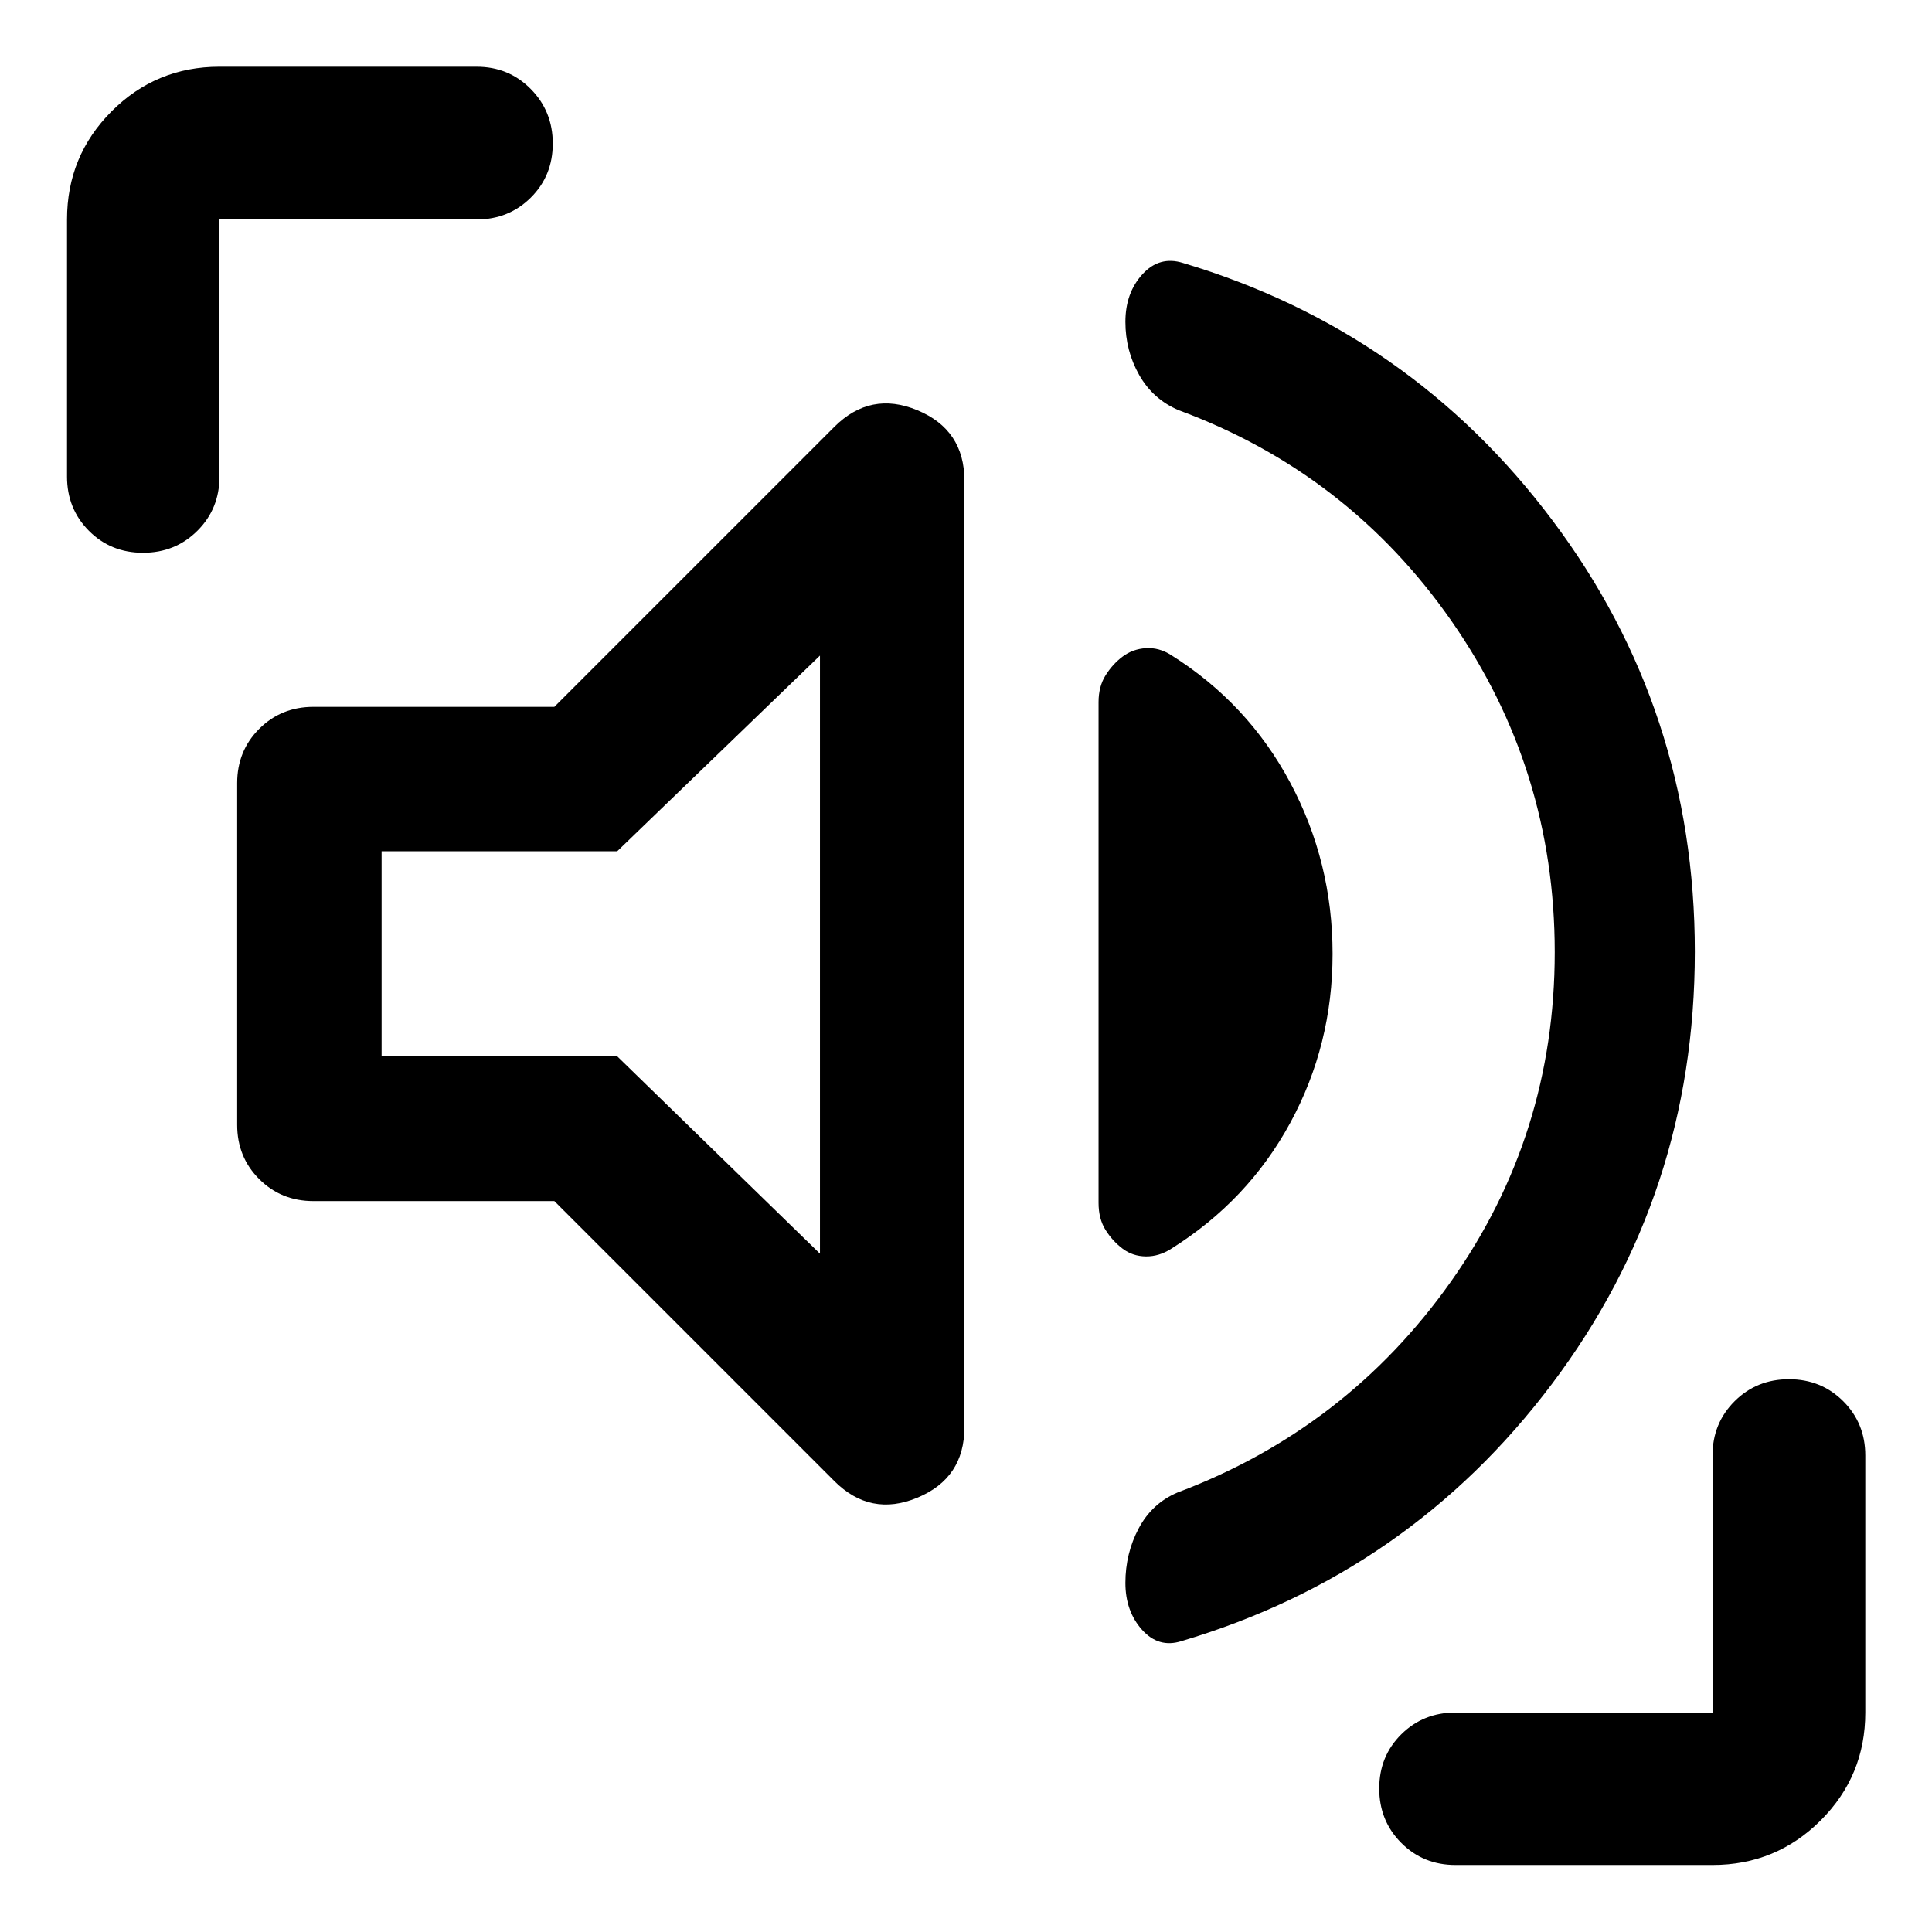 <svg xmlns="http://www.w3.org/2000/svg" height="40" viewBox="0 96 960 960" width="40"><path d="M842.152 568.942q0 120.389-70.934 214.646-70.934 94.258-184.196 127.89-11.305 3.573-19.562-5.663-8.257-9.236-8.257-23.279 0-14.637 6.612-27.108t19.33-17.83q83.949-31.605 135.67-104.588 51.722-72.984 51.722-163.888 0-90.905-51.276-164.516-51.276-73.611-135.558-104.773-12.797-5.413-19.649-17.511-6.851-12.098-6.851-26.402 0-14.384 8.476-23.656 8.476-9.271 20.132-5.605 112.932 33.736 183.636 127.97 70.705 94.233 70.705 214.313Zm-566.696 123.87H155.724q-15.999 0-26.938-10.939-10.938-10.938-10.938-26.938V485.108q0-15.999 10.938-26.938 10.939-10.938 26.938-10.938h119.732l139.109-139.109q17.979-17.978 41.308-8.268 23.33 9.71 23.33 34.884v470.566q0 25.174-23.33 34.884-23.329 9.71-41.308-8.268L275.456 692.812Zm270.413.869V444.869q0-7.746 3.5-13.326 3.5-5.579 8.5-9.326 5-3.746 11.534-4.149 6.533-.404 12.55 3.439 38.177 24.022 59.188 63.447 21.011 39.425 21.011 85.03 0 45.197-21.011 83.904-21.011 38.706-59.188 62.623-6.017 3.863-12.55 3.796-6.534-.068-11.534-3.814-5-3.747-8.5-9.295-3.5-5.549-3.5-13.517ZM407.435 718.95V421.76L306.677 519H189.616v101.884h117.087l100.732 98.066ZM33.305 332.79V205.058q0-31.56 22.13-53.736 22.13-22.177 53.623-22.177H236.79q16 0 26.938 11.066 10.939 11.065 10.939 27.101t-10.939 26.891q-10.938 10.855-26.938 10.855H109.058V332.79q0 16-10.972 26.938-10.972 10.939-27.022 10.939-16.05 0-26.905-10.939-10.855-10.938-10.855-26.938ZM723.21 1022.7q-16 0-26.938-10.98-10.939-10.97-10.939-27.018 0-16.05 10.939-26.905 10.938-10.855 26.938-10.855h127.732V819.21q0-16 10.972-26.938 10.972-10.939 27.008-10.939t26.984 10.939q10.949 10.938 10.949 26.938v127.732q0 31.494-22.177 53.628-22.176 22.13-53.736 22.13H723.21ZM298.645 569.942Z"/></svg>